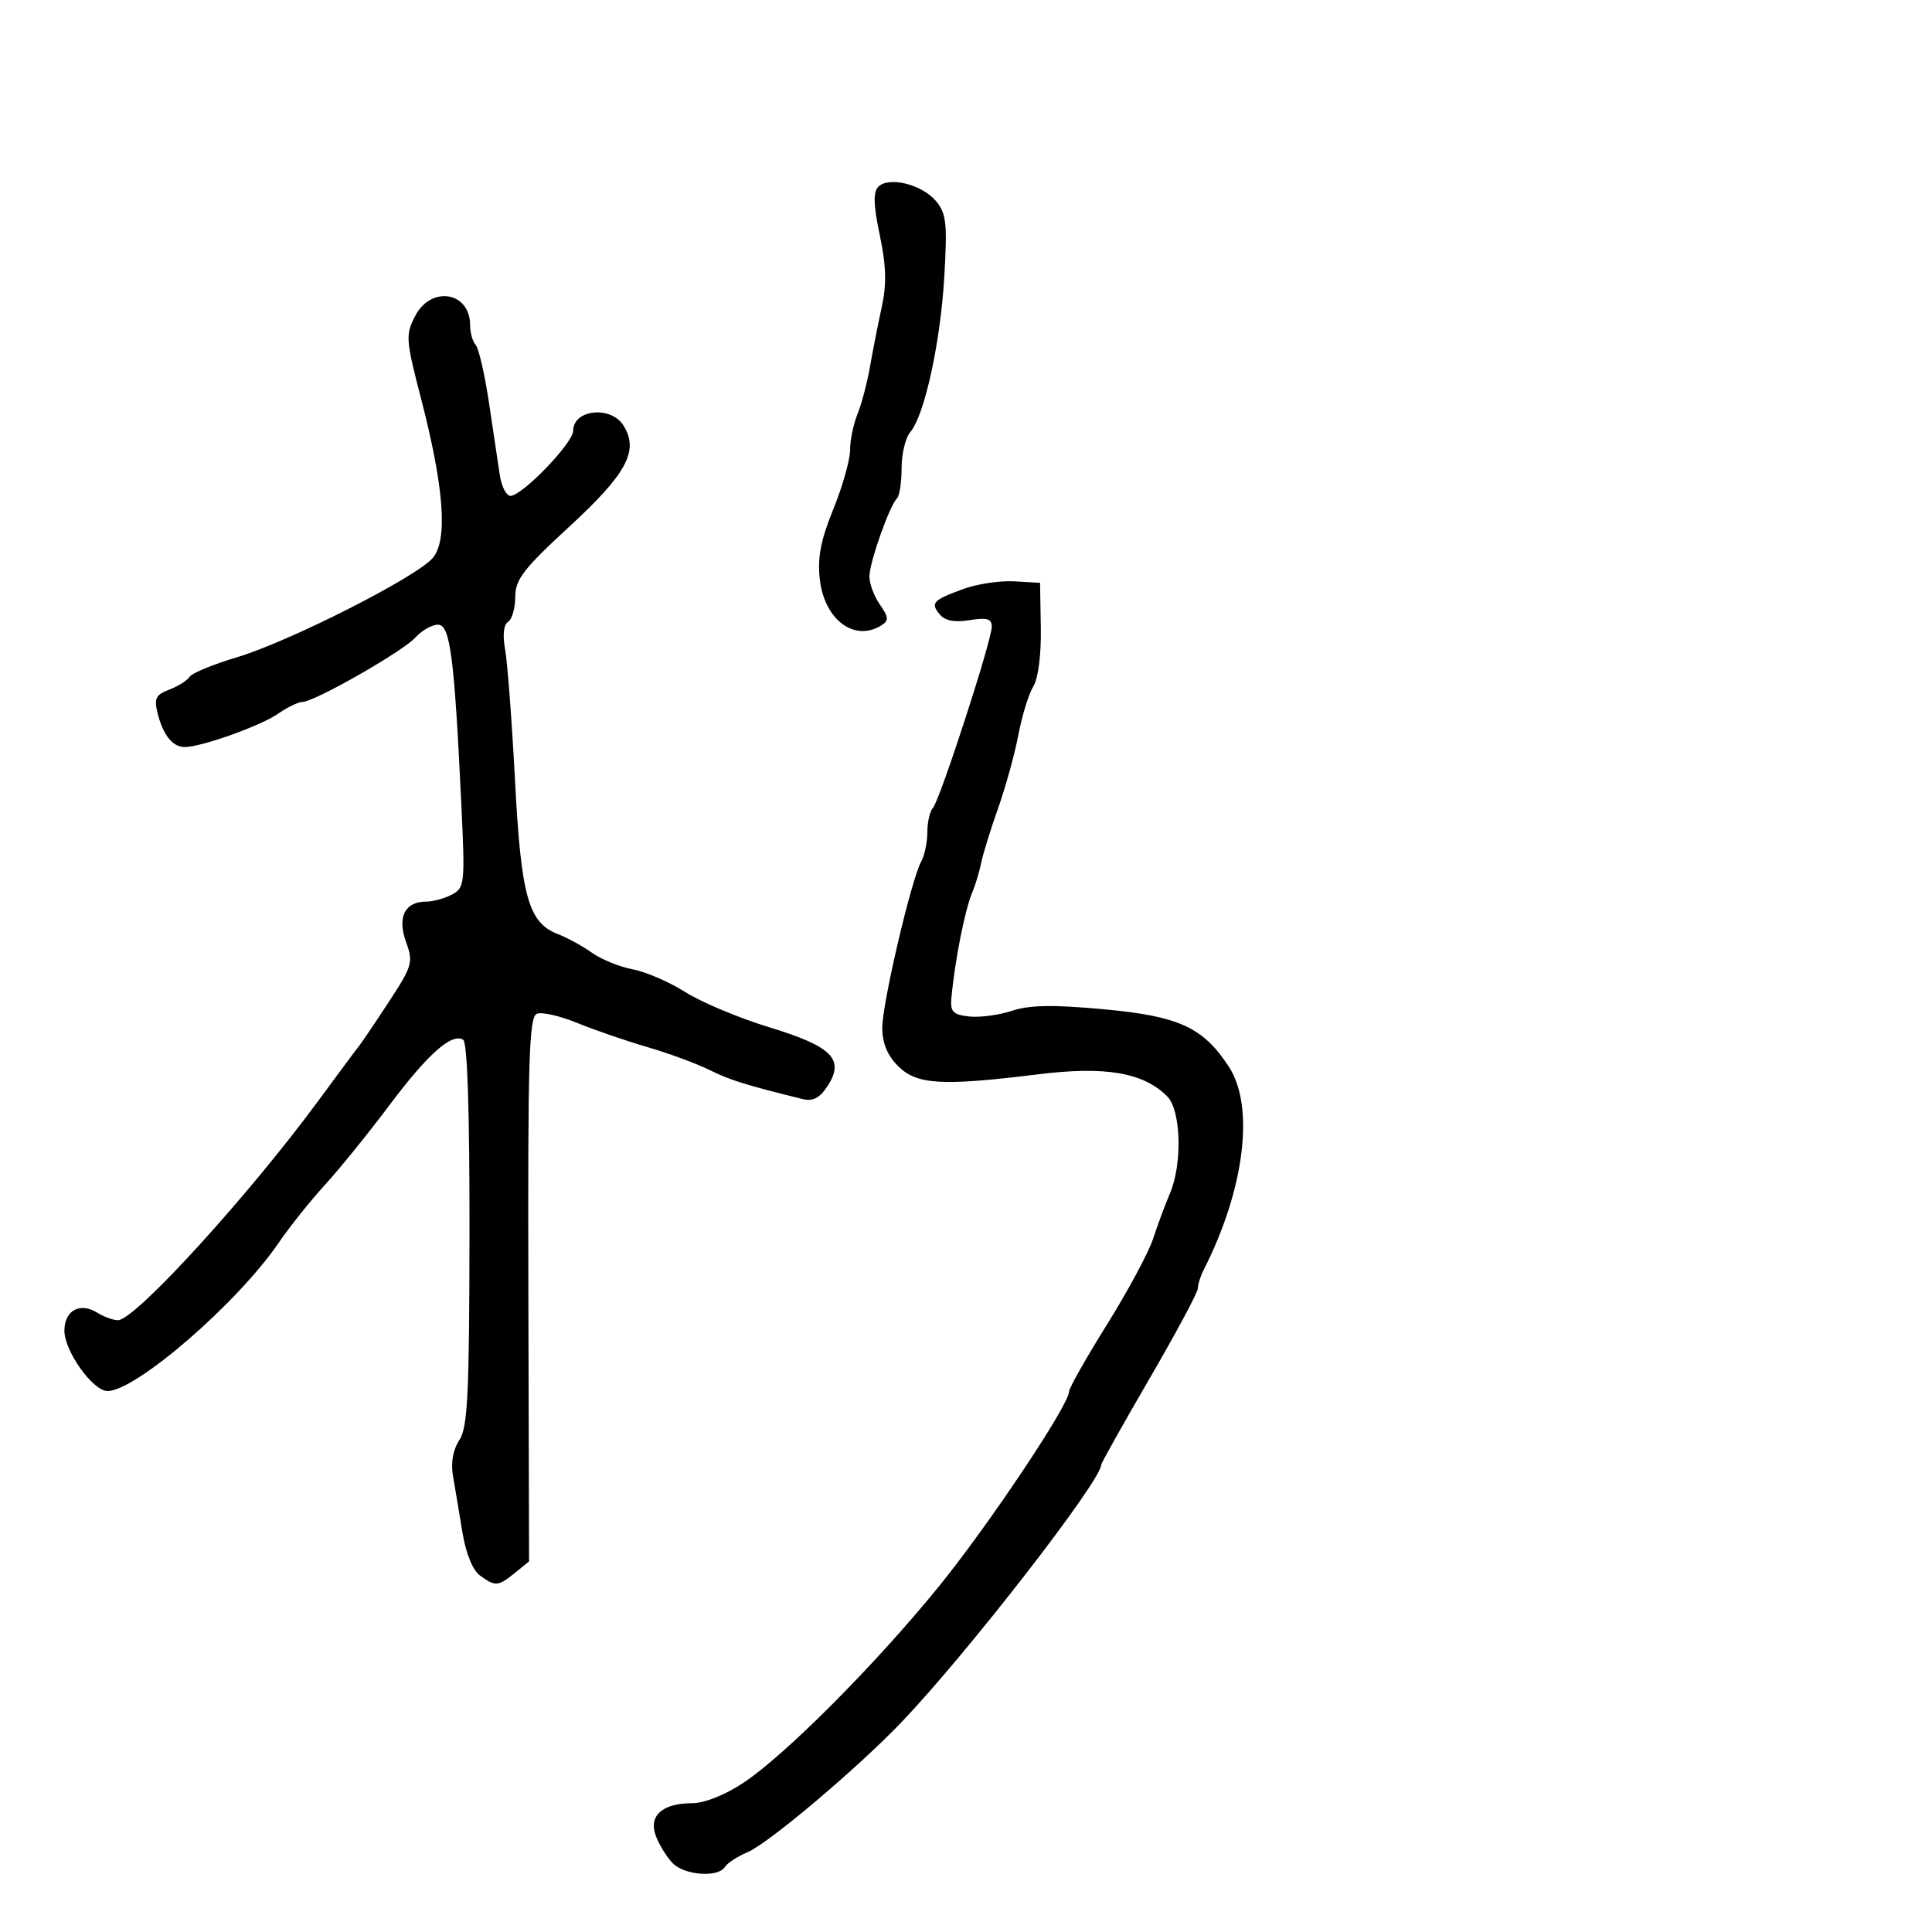 <svg xmlns="http://www.w3.org/2000/svg" width="300" height="300" viewBox="0 0 300 300" version="1.1">
  <defs/>
  <path d="M64.455,49.086 C66.939,44.284 73,45.287 73,50.5 C73,51.655 73.388,53.028 73.861,53.55 C74.335,54.072 75.262,58.1 75.922,62.5 C76.581,66.9 77.339,71.963 77.606,73.75 C77.872,75.537 78.616,77 79.257,77 C81.075,77 89,68.784 89,66.899 C89,63.566 94.866,62.955 96.82,66.084 C99.25,69.974 97.33,73.558 88.427,81.755 C81.265,88.35 80.015,89.974 80.008,92.691 C80.004,94.446 79.5,96.191 78.89,96.568 C78.197,96.996 78.027,98.617 78.437,100.877 C78.799,102.87 79.487,111.99 79.967,121.144 C80.917,139.272 82.049,143.308 86.679,145.068 C88.099,145.608 90.455,146.9 91.914,147.939 C93.374,148.978 96.227,150.14 98.255,150.52 C100.283,150.9 103.966,152.495 106.44,154.064 C108.914,155.633 114.776,158.087 119.466,159.518 C129.245,162.501 131.214,164.499 128.483,168.667 C127.284,170.497 126.223,171.052 124.662,170.669 C115.863,168.508 113.389,167.736 110.161,166.14 C108.148,165.145 103.8,163.544 100.5,162.583 C97.2,161.623 92.319,159.942 89.653,158.849 C86.987,157.755 84.16,157.109 83.37,157.411 C82.152,157.879 81.952,164.356 82.044,200.21 L82.154,242.457 L79.966,244.229 C77.339,246.356 76.914,246.389 74.531,244.646 C73.392,243.814 72.34,241.214 71.798,237.896 C71.313,234.928 70.661,231.034 70.348,229.243 C69.982,227.147 70.33,225.146 71.322,223.631 C72.623,221.647 72.871,216.623 72.903,191.679 C72.928,172.701 72.577,161.857 71.927,161.455 C70.146,160.354 66.444,163.645 60.419,171.681 C57.195,175.981 52.707,181.525 50.445,184 C48.183,186.475 44.949,190.525 43.259,193 C36.88,202.341 21.106,216 16.697,216 C14.423,216 10,209.808 10,206.624 C10,203.48 12.427,202.161 15.119,203.842 C16.139,204.479 17.582,205 18.327,205 C20.964,205 38.603,185.662 49.526,170.795 C52.474,166.783 55.249,163.05 55.693,162.5 C56.137,161.95 58.248,158.829 60.384,155.564 C64.034,149.985 64.194,149.426 63.051,146.266 C61.656,142.408 62.862,140 66.188,140 C67.257,140 69.057,139.504 70.189,138.899 C72.151,137.849 72.219,137.208 71.647,125.149 C70.546,101.928 69.909,97 68.008,97 C67.074,97 65.5,97.895 64.51,98.989 C62.544,101.161 48.795,109 46.951,109 C46.323,109 44.614,109.828 43.154,110.84 C40.43,112.728 31.256,116 28.685,116 C26.81,116 25.328,114.155 24.476,110.759 C23.898,108.456 24.182,107.881 26.298,107.077 C27.677,106.552 29.093,105.659 29.443,105.092 C29.794,104.525 33.1,103.16 36.79,102.06 C44.884,99.645 64.612,89.647 67.193,86.65 C69.563,83.898 68.959,75.701 65.365,61.836 C63.009,52.752 62.955,51.988 64.455,49.086 Z M149.676,91.428 C151.779,90.665 155.3,90.144 157.5,90.27 L161.5,90.5 L161.619,97.5 C161.69,101.668 161.216,105.347 160.449,106.593 C159.739,107.745 158.699,111.12 158.136,114.093 C157.574,117.067 156.156,122.2 154.985,125.5 C153.815,128.8 152.631,132.625 152.353,134 C152.076,135.375 151.467,137.4 151,138.5 C149.828,141.261 148.271,149.114 147.73,155 C147.537,157.094 147.982,157.555 150.47,157.838 C152.103,158.023 155.098,157.628 157.126,156.959 C159.874,156.051 163.498,155.989 171.366,156.715 C183.069,157.793 186.79,159.498 190.803,165.62 C194.865,171.817 193.27,184.682 186.883,197.236 C186.397,198.191 186,199.466 186,200.068 C186,200.67 182.625,206.969 178.5,214.065 C174.375,221.161 171,227.179 171,227.439 C171,229.906 150.345,256.548 140.087,267.314 C133.286,274.451 119.353,286.232 116.091,287.604 C114.523,288.263 112.935,289.297 112.561,289.901 C111.53,291.57 106.357,291.214 104.488,289.345 C103.577,288.434 102.394,286.535 101.857,285.125 C100.652,281.954 102.811,280 107.52,280 C109.365,280 112.613,278.705 115.404,276.856 C121.881,272.566 135.819,258.582 145.661,246.5 C153.402,236.997 166,218.16 166,216.089 C166,215.556 168.654,210.865 171.898,205.664 C175.142,200.462 178.361,194.473 179.052,192.353 C179.742,190.234 180.913,187.082 181.654,185.349 C183.63,180.724 183.401,172.401 181.239,170.239 C177.525,166.525 171.65,165.525 161.168,166.823 C146.245,168.67 142.35,168.441 139.455,165.545 C137.782,163.873 137,161.974 137,159.586 C137,155.792 141.496,136.597 143.049,133.764 C143.572,132.809 144,130.761 144,129.214 C144,127.666 144.389,125.973 144.864,125.45 C145.948,124.259 154,99.467 154,97.321 C154,96.076 153.266,95.857 150.562,96.296 C148.219,96.676 146.74,96.392 145.919,95.403 C144.437,93.616 144.85,93.179 149.676,91.428 Z M136.386,28.998 C138.009,27.351 143.2,28.644 145.344,31.229 C146.949,33.166 147.115,34.68 146.63,42.976 C146.031,53.207 143.556,64.518 141.356,67.079 C140.61,67.947 140,70.46 140,72.662 C140,74.865 139.679,76.987 139.287,77.379 C138.105,78.562 135.002,87.356 135.001,89.527 C135,90.643 135.735,92.604 136.633,93.886 C138.002,95.84 138.042,96.359 136.883,97.094 C132.696,99.745 128.008,96.25 127.297,89.946 C126.918,86.58 127.439,83.88 129.396,79.063 C130.828,75.539 132,71.412 132,69.893 C132,68.373 132.515,65.863 133.145,64.315 C133.775,62.767 134.645,59.475 135.079,57 C135.513,54.525 136.338,50.346 136.911,47.713 C137.691,44.129 137.616,41.316 136.612,36.527 C135.626,31.822 135.566,29.83 136.386,28.998 Z"/>
</svg>

